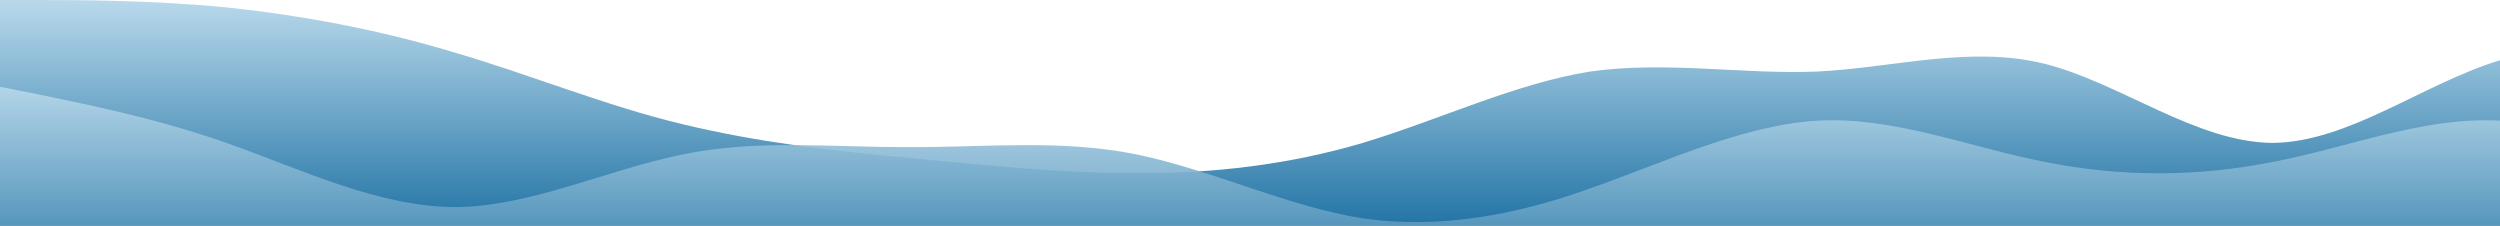 <?xml version="1.0" standalone="no"?>
<svg transform="rotate(-90)" xmlns:xlink="http://www.w3.org/1999/xlink" id="wave" style="transform:rotate(0deg); transition: 0.3s" viewBox="0 0 1440 130" version="1.1" xmlns="http://www.w3.org/2000/svg" ><defs><linearGradient id="sw-gradient-0" x1="0" x2="0" y1="1" y2="0"><stop stop-color="rgba(34, 116, 165, 1)" offset="0%"/><stop stop-color="rgba(185, 217, 235, 1)" offset="100%"/></linearGradient></defs><path style="transform:translate(0, 0px); opacity:1" fill="url(#sw-gradient-0)" d="M0,0L21.8,0C43.6,0,87,0,131,4.3C174.5,9,218,17,262,30.3C305.5,43,349,61,393,71.5C436.4,82,480,87,524,91C567.3,95,611,100,655,99.7C698.2,100,742,95,785,82.3C829.1,69,873,48,916,41.2C960,35,1004,43,1047,41.2C1090.9,39,1135,26,1178,36.8C1221.8,48,1265,82,1309,82.3C1352.7,82,1396,48,1440,34.7C1483.6,22,1527,30,1571,41.2C1614.5,52,1658,65,1702,69.3C1745.5,74,1789,69,1833,71.5C1876.4,74,1920,82,1964,86.7C2007.3,91,2051,91,2095,95.3C2138.2,100,2182,108,2225,106.2C2269.1,104,2313,91,2356,71.5C2400,52,2444,26,2487,19.5C2530.9,13,2575,26,2618,30.3C2661.8,35,2705,30,2749,26C2792.7,22,2836,17,2880,26C2923.6,35,2967,56,3011,65C3054.5,74,3098,69,3120,67.2L3141.8,65L3141.8,130L3120,130C3098.2,130,3055,130,3011,130C2967.3,130,2924,130,2880,130C2836.4,130,2793,130,2749,130C2705.5,130,2662,130,2618,130C2574.5,130,2531,130,2487,130C2443.6,130,2400,130,2356,130C2312.7,130,2269,130,2225,130C2181.8,130,2138,130,2095,130C2050.9,130,2007,130,1964,130C1920,130,1876,130,1833,130C1789.1,130,1745,130,1702,130C1658.2,130,1615,130,1571,130C1527.3,130,1484,130,1440,130C1396.4,130,1353,130,1309,130C1265.5,130,1222,130,1178,130C1134.5,130,1091,130,1047,130C1003.6,130,960,130,916,130C872.7,130,829,130,785,130C741.8,130,698,130,655,130C610.9,130,567,130,524,130C480,130,436,130,393,130C349.1,130,305,130,262,130C218.2,130,175,130,131,130C87.3,130,44,130,22,130L0,130Z"/><defs><linearGradient id="sw-gradient-1" x1="0" x2="0" y1="1" y2="0"><stop stop-color="rgba(34, 116, 165, 1)" offset="0%"/><stop stop-color="rgba(185, 217, 235, 1)" offset="100%"/></linearGradient></defs><path style="transform:translate(0, 50px); opacity:0.9" fill="url(#sw-gradient-1)" d="M0,0L21.8,4.3C43.6,9,87,17,131,32.5C174.5,48,218,69,262,69.3C305.5,69,349,48,393,39C436.4,30,480,35,524,34.7C567.3,35,611,30,655,39C698.2,48,742,69,785,75.8C829.1,82,873,74,916,58.5C960,43,1004,22,1047,19.5C1090.9,17,1135,35,1178,43.3C1221.8,52,1265,52,1309,43.3C1352.7,35,1396,17,1440,19.5C1483.6,22,1527,43,1571,54.2C1614.5,65,1658,65,1702,54.2C1745.5,43,1789,22,1833,28.2C1876.4,35,1920,69,1964,71.5C2007.3,74,2051,43,2095,39C2138.2,35,2182,56,2225,54.2C2269.1,52,2313,26,2356,28.2C2400,30,2444,61,2487,78C2530.9,95,2575,100,2618,101.8C2661.8,104,2705,104,2749,101.8C2792.7,100,2836,95,2880,93.2C2923.6,91,2967,91,3011,91C3054.5,91,3098,91,3120,91L3141.8,91L3141.8,130L3120,130C3098.2,130,3055,130,3011,130C2967.3,130,2924,130,2880,130C2836.4,130,2793,130,2749,130C2705.5,130,2662,130,2618,130C2574.5,130,2531,130,2487,130C2443.6,130,2400,130,2356,130C2312.7,130,2269,130,2225,130C2181.8,130,2138,130,2095,130C2050.9,130,2007,130,1964,130C1920,130,1876,130,1833,130C1789.1,130,1745,130,1702,130C1658.2,130,1615,130,1571,130C1527.3,130,1484,130,1440,130C1396.4,130,1353,130,1309,130C1265.5,130,1222,130,1178,130C1134.5,130,1091,130,1047,130C1003.6,130,960,130,916,130C872.7,130,829,130,785,130C741.8,130,698,130,655,130C610.9,130,567,130,524,130C480,130,436,130,393,130C349.1,130,305,130,262,130C218.2,130,175,130,131,130C87.3,130,44,130,22,130L0,130Z"/></svg>